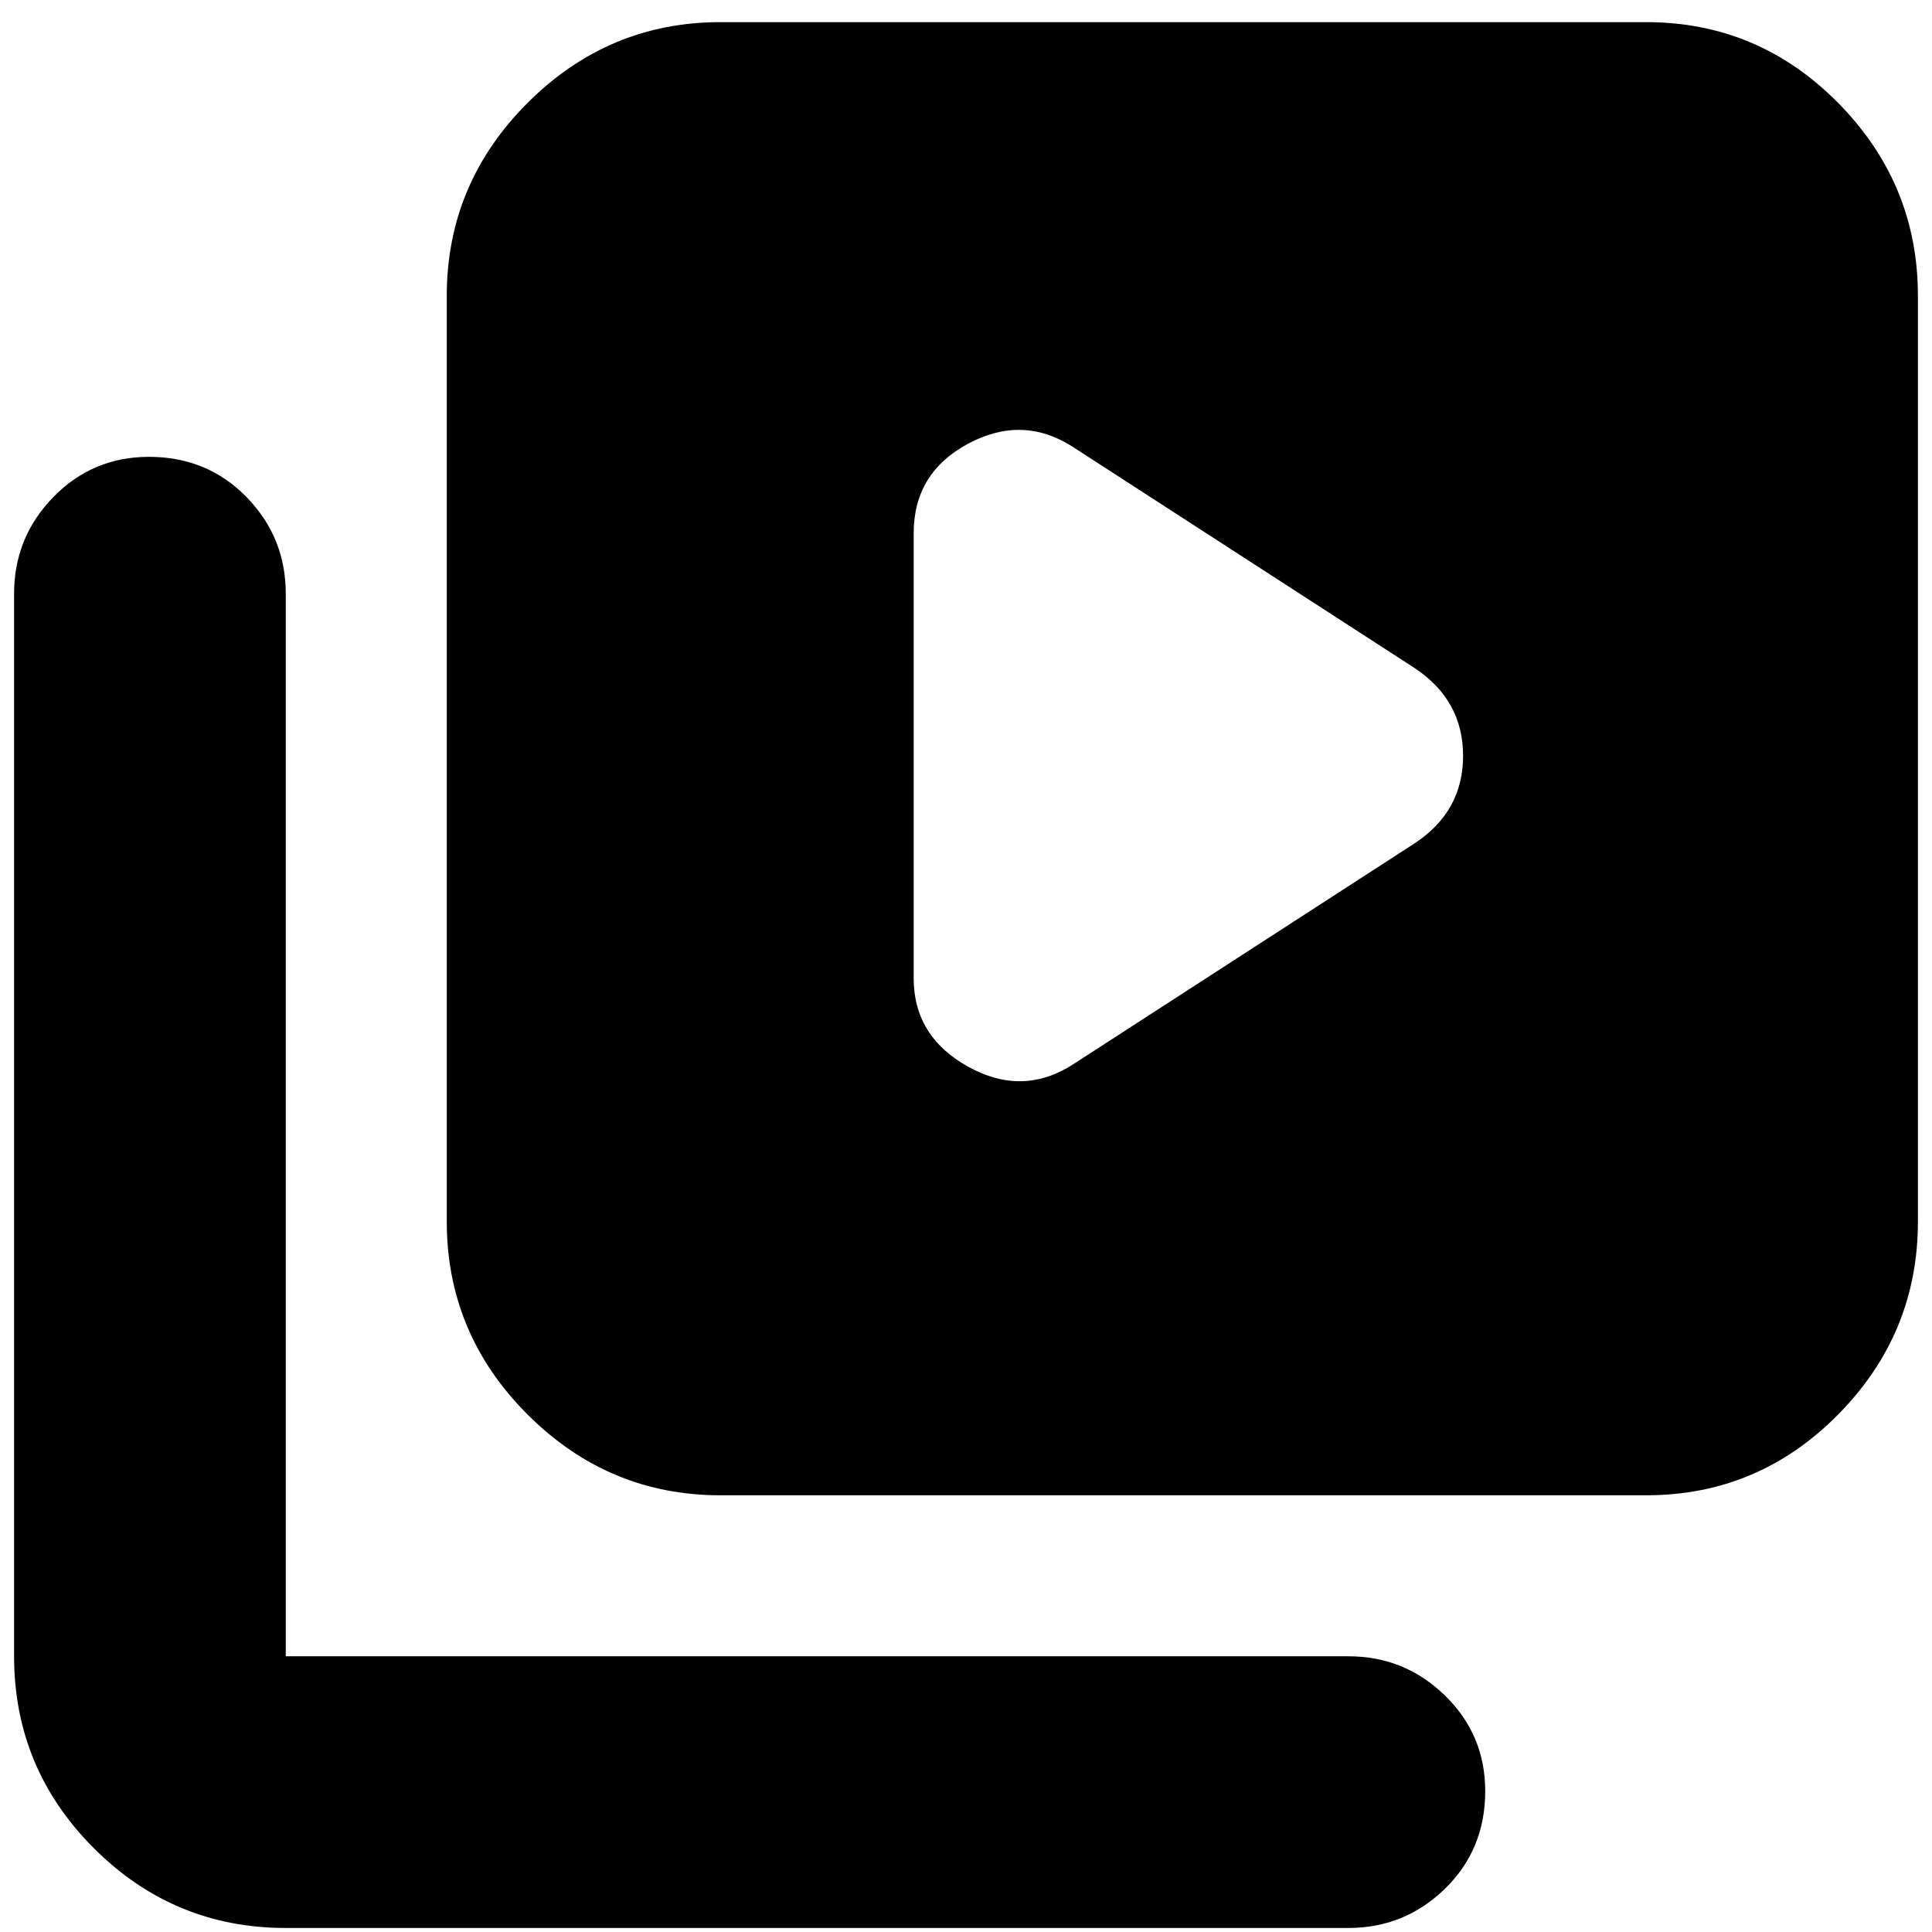 <svg xmlns="http://www.w3.org/2000/svg" height="24" viewBox="0 -960 960 960" width="24"><path d="M703-541q24-15.85 24-43.43Q727-612 703-628L533-738q-25-16-52-1.5T454-695v221q0 29 27 44t52-1l170-110ZM358-217q-55.73 0-95.86-40.14Q222-297.27 222-353v-460q0-55.72 40.14-95.86Q302.27-949 358-949h460q55.72 0 95.36 40.14T953-813v460q0 55.73-39.64 95.86Q873.72-217 818-217H358ZM142-2Q86.28-2 46.64-41.64T7-137v-528q0-28 19.5-48T74-733q29 0 48.5 20t19.5 48v528h528q28 0 48 19.5T738-70q0 29-20 48.5T670-2H142Z"/></svg>